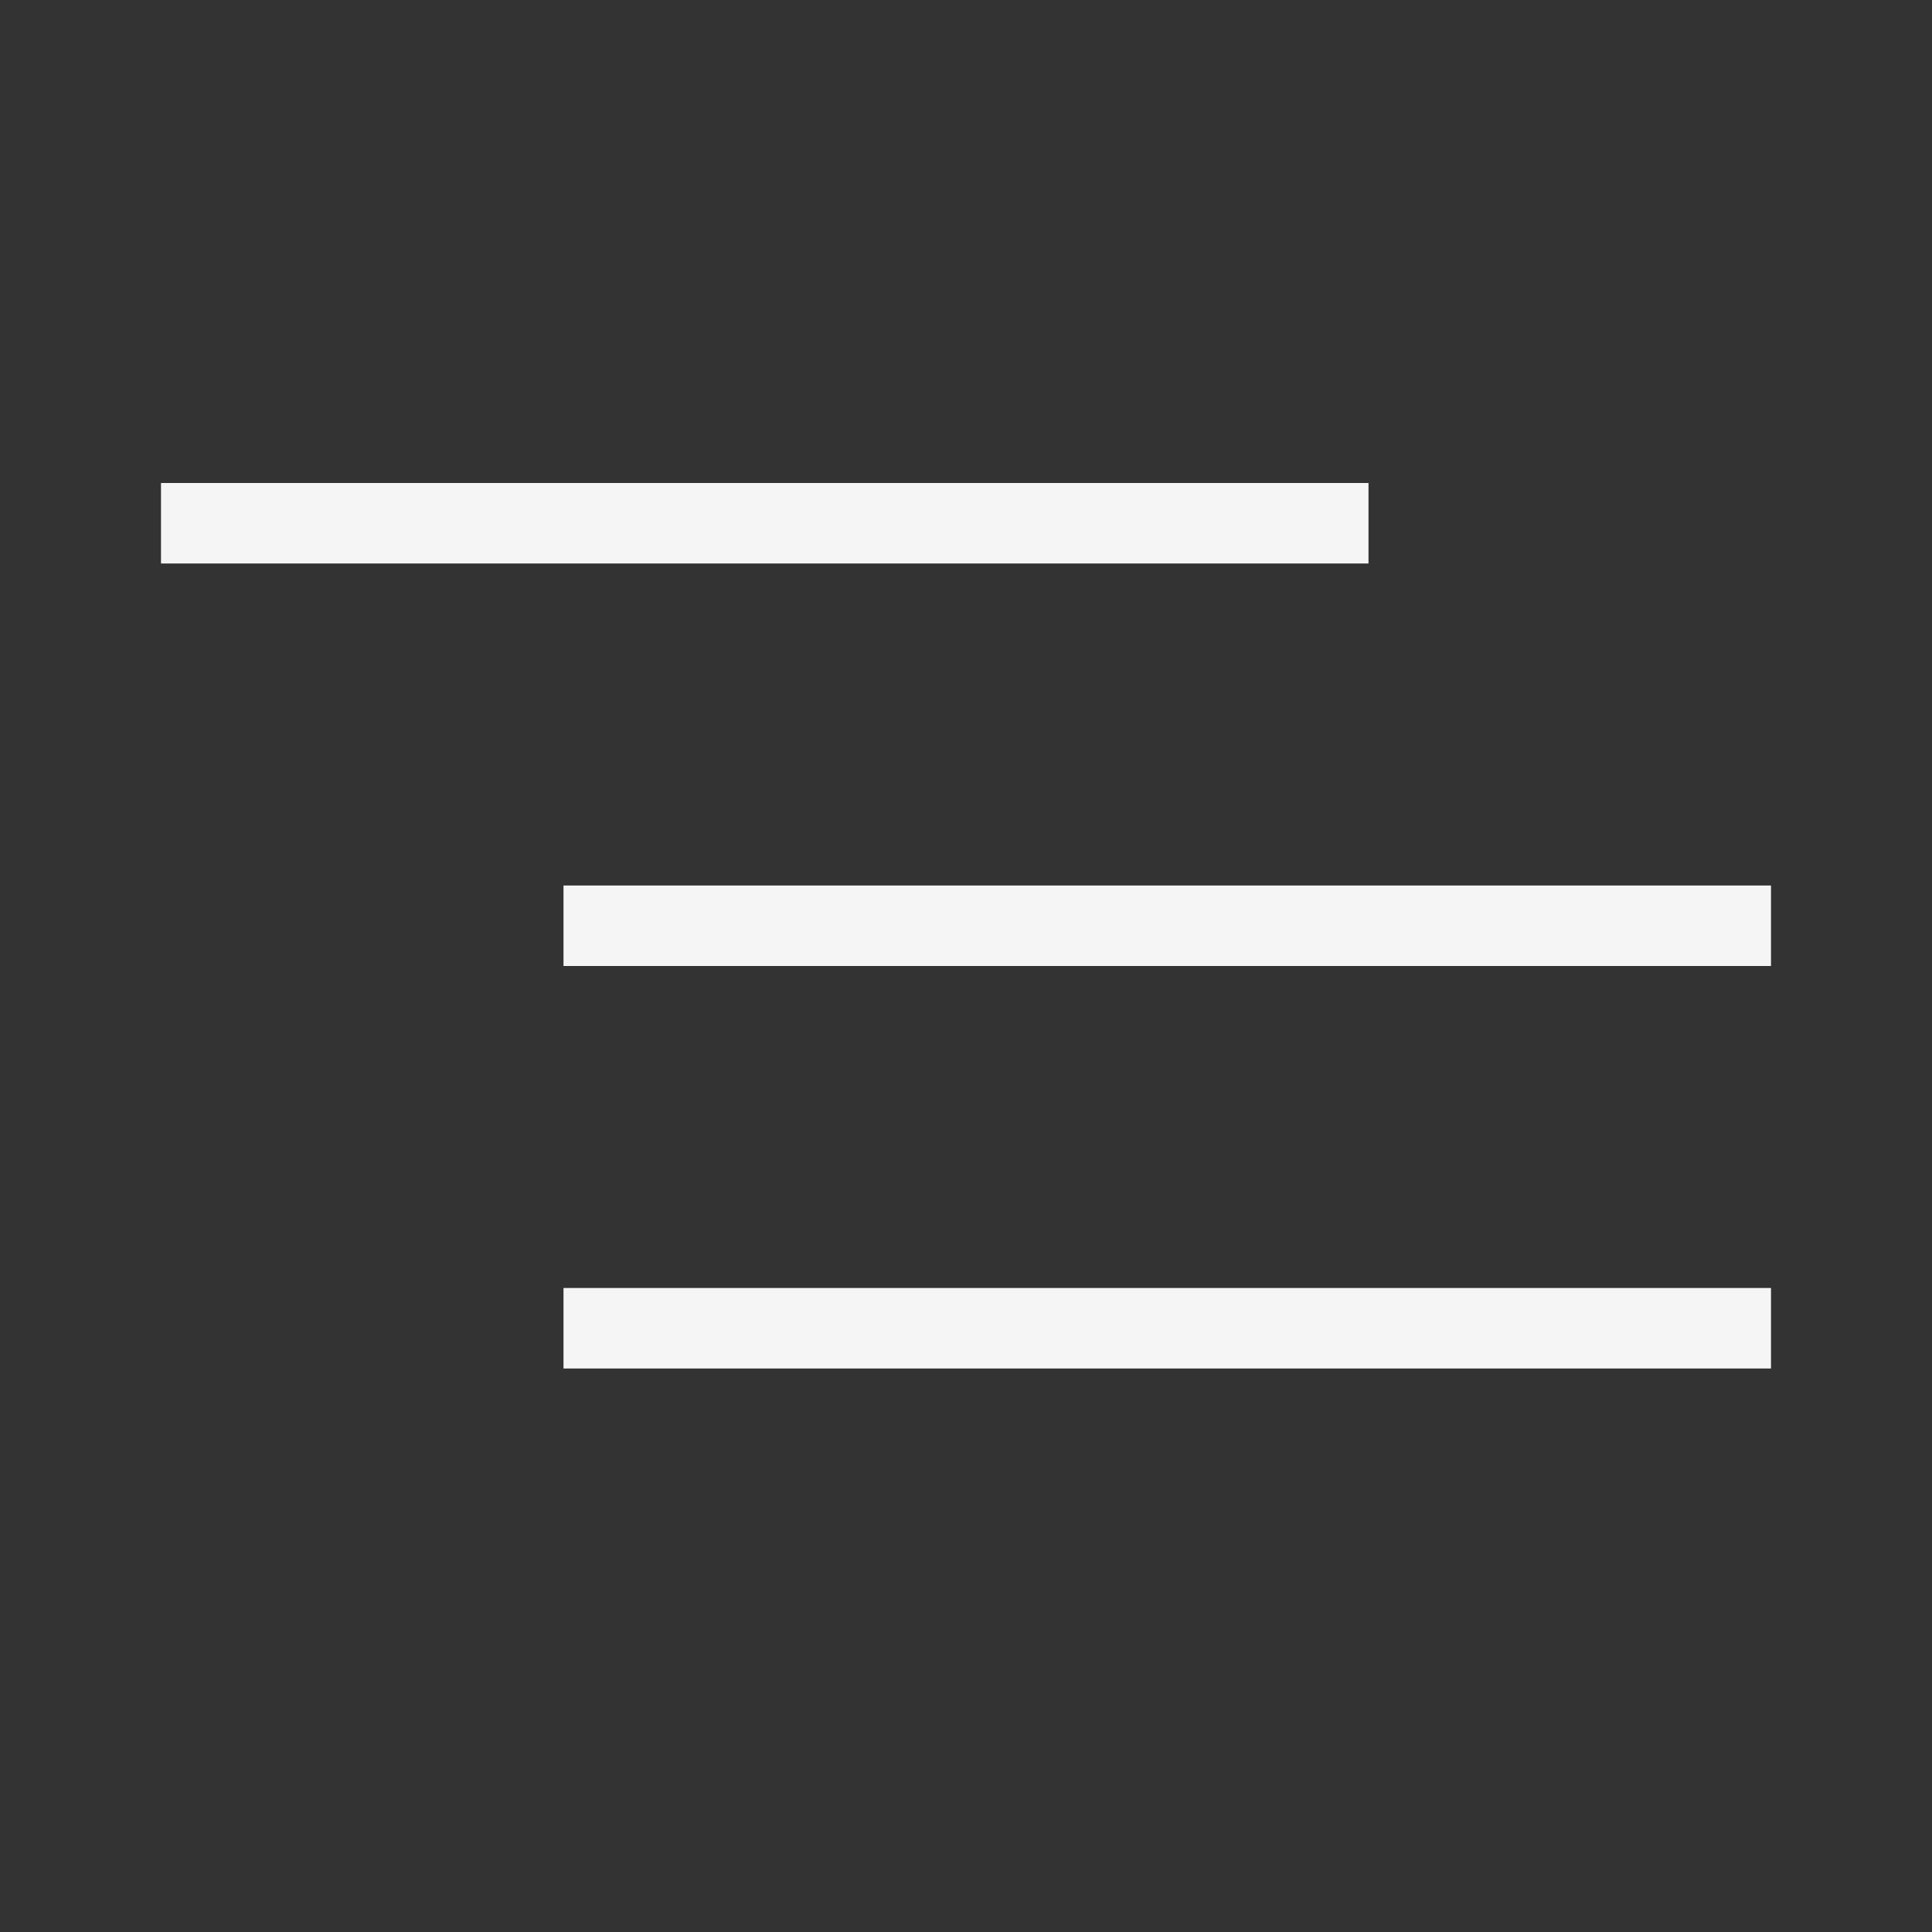 <svg xmlns="http://www.w3.org/2000/svg" width="24" height="24" fill="none" viewBox="0 0 24 24">
  <rect x="0" y="0" width="24" height="24" fill="#333333" stroke="none"/>
  <path fill="#F5F5F5" d="M2 7h15V6H2v1Zm20 5H7v-1h15v1Zm0 5H7v-1h15v1Z"/>
</svg>
